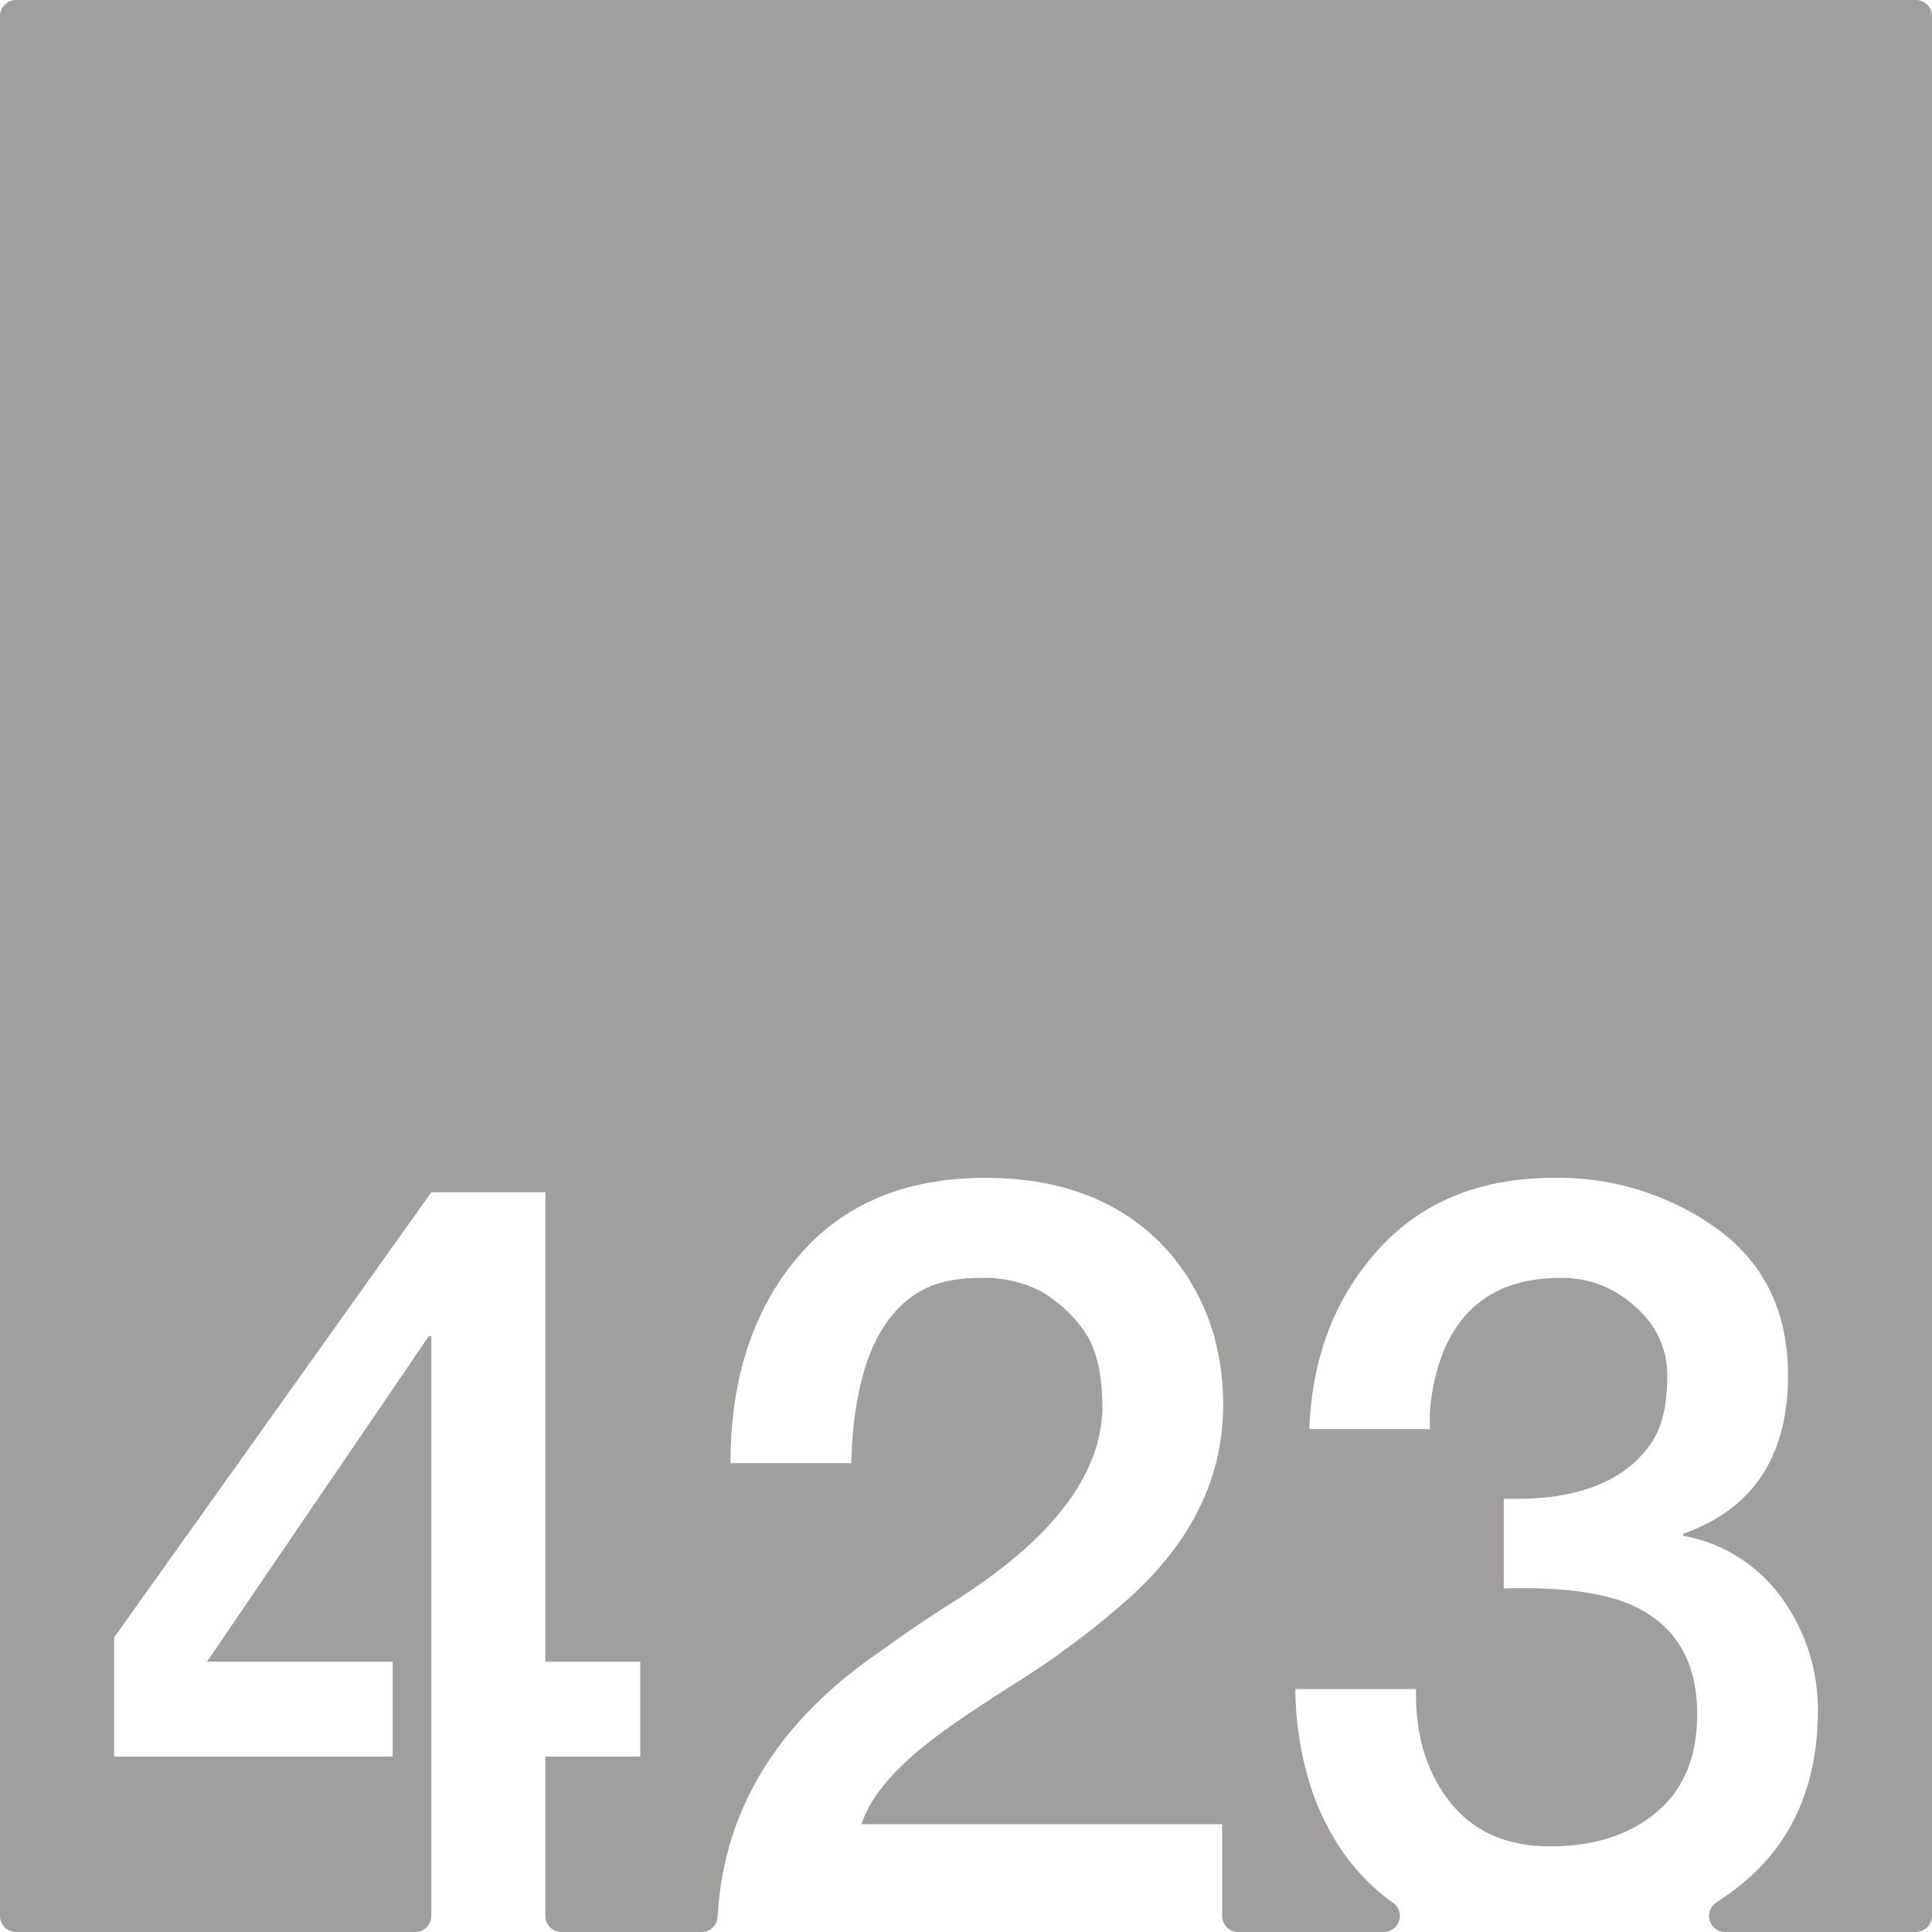 <svg xmlns="http://www.w3.org/2000/svg" width="120mm" height="120mm" viewBox="0 0 340.157 340.157">
  <g id="Zimmernummer">
      <g id="Z-03-423-E">
        <path fill="#A09f9d" stroke="none" d="M337.323,0H2.835A2.835,2.835,0,0,0,0,2.835V337.323a2.834,2.834,0,0,0,2.834,2.834H73.109a2.835,2.835,0,0,0,2.835-2.834V235.26H75.49L36.437,292.568h32.7v16.711H20.089V288.3l55.855-78.378H96.015v82.647h16.711v16.711H96.015v28.044a2.834,2.834,0,0,0,2.835,2.834h24.674a2.82,2.82,0,0,0,2.822-2.658q1.537-28.178,28.52-46.657,6.357-4.632,13.26-8.991,25.521-16.164,25.975-33.785,0-9.264-3.27-13.805a24.436,24.436,0,0,0-7.538-6.9A21.822,21.822,0,0,0,172.486,225q-6.63,0-10.808,2.543-11.171,6.811-11.807,30.061H128.619q0-22.251,11.807-36.237t33.059-13.987q21.252,0,32.877,13.714,8.991,10.989,8.991,26.247,0,20.073-18.255,35.511A149.744,149.744,0,0,1,179.025,296.2q-9.447,5.994-14.168,9.536-10.809,8.083-13.169,15.439h63.483v16.147a2.834,2.834,0,0,0,2.835,2.834h25.628a2.835,2.835,0,0,0,1.6-5.172q-9.39-6.654-13.988-18.985a57.918,57.918,0,0,1-3.178-18.619H249.32q-.273,11.9,5.9,19.8t17.71,7.9q11.532,0,18.709-6t7.175-17.255q0-13.623-10.808-18.891-7.629-3.724-23.25-3.27v-15.8q19.346.634,26.338-10.354,2.453-4.086,2.452-11.262a15.674,15.674,0,0,0-5.631-12.17,18.693,18.693,0,0,0-12.9-5.085q-17.711-.09-22.16,16.892a32.545,32.545,0,0,0-1.09,9.718H230.52q.726-18.981,12.17-31.606t30.969-12.624a47.987,47.987,0,0,1,28.7,8.992q12.443,9.081,12.442,25.793,0,21.342-18.436,27.881v.364a27.2,27.2,0,0,1,17.437,11.08,33.6,33.6,0,0,1,6.267,19.8q-.092,19.707-13.623,30.606a49,49,0,0,1-4.249,3.064,2.828,2.828,0,0,0,1.547,5.2h33.579a2.834,2.834,0,0,0,2.834-2.834V2.834A2.834,2.834,0,0,0,337.323,0Z"/>
      </g>
    </g>
</svg>
